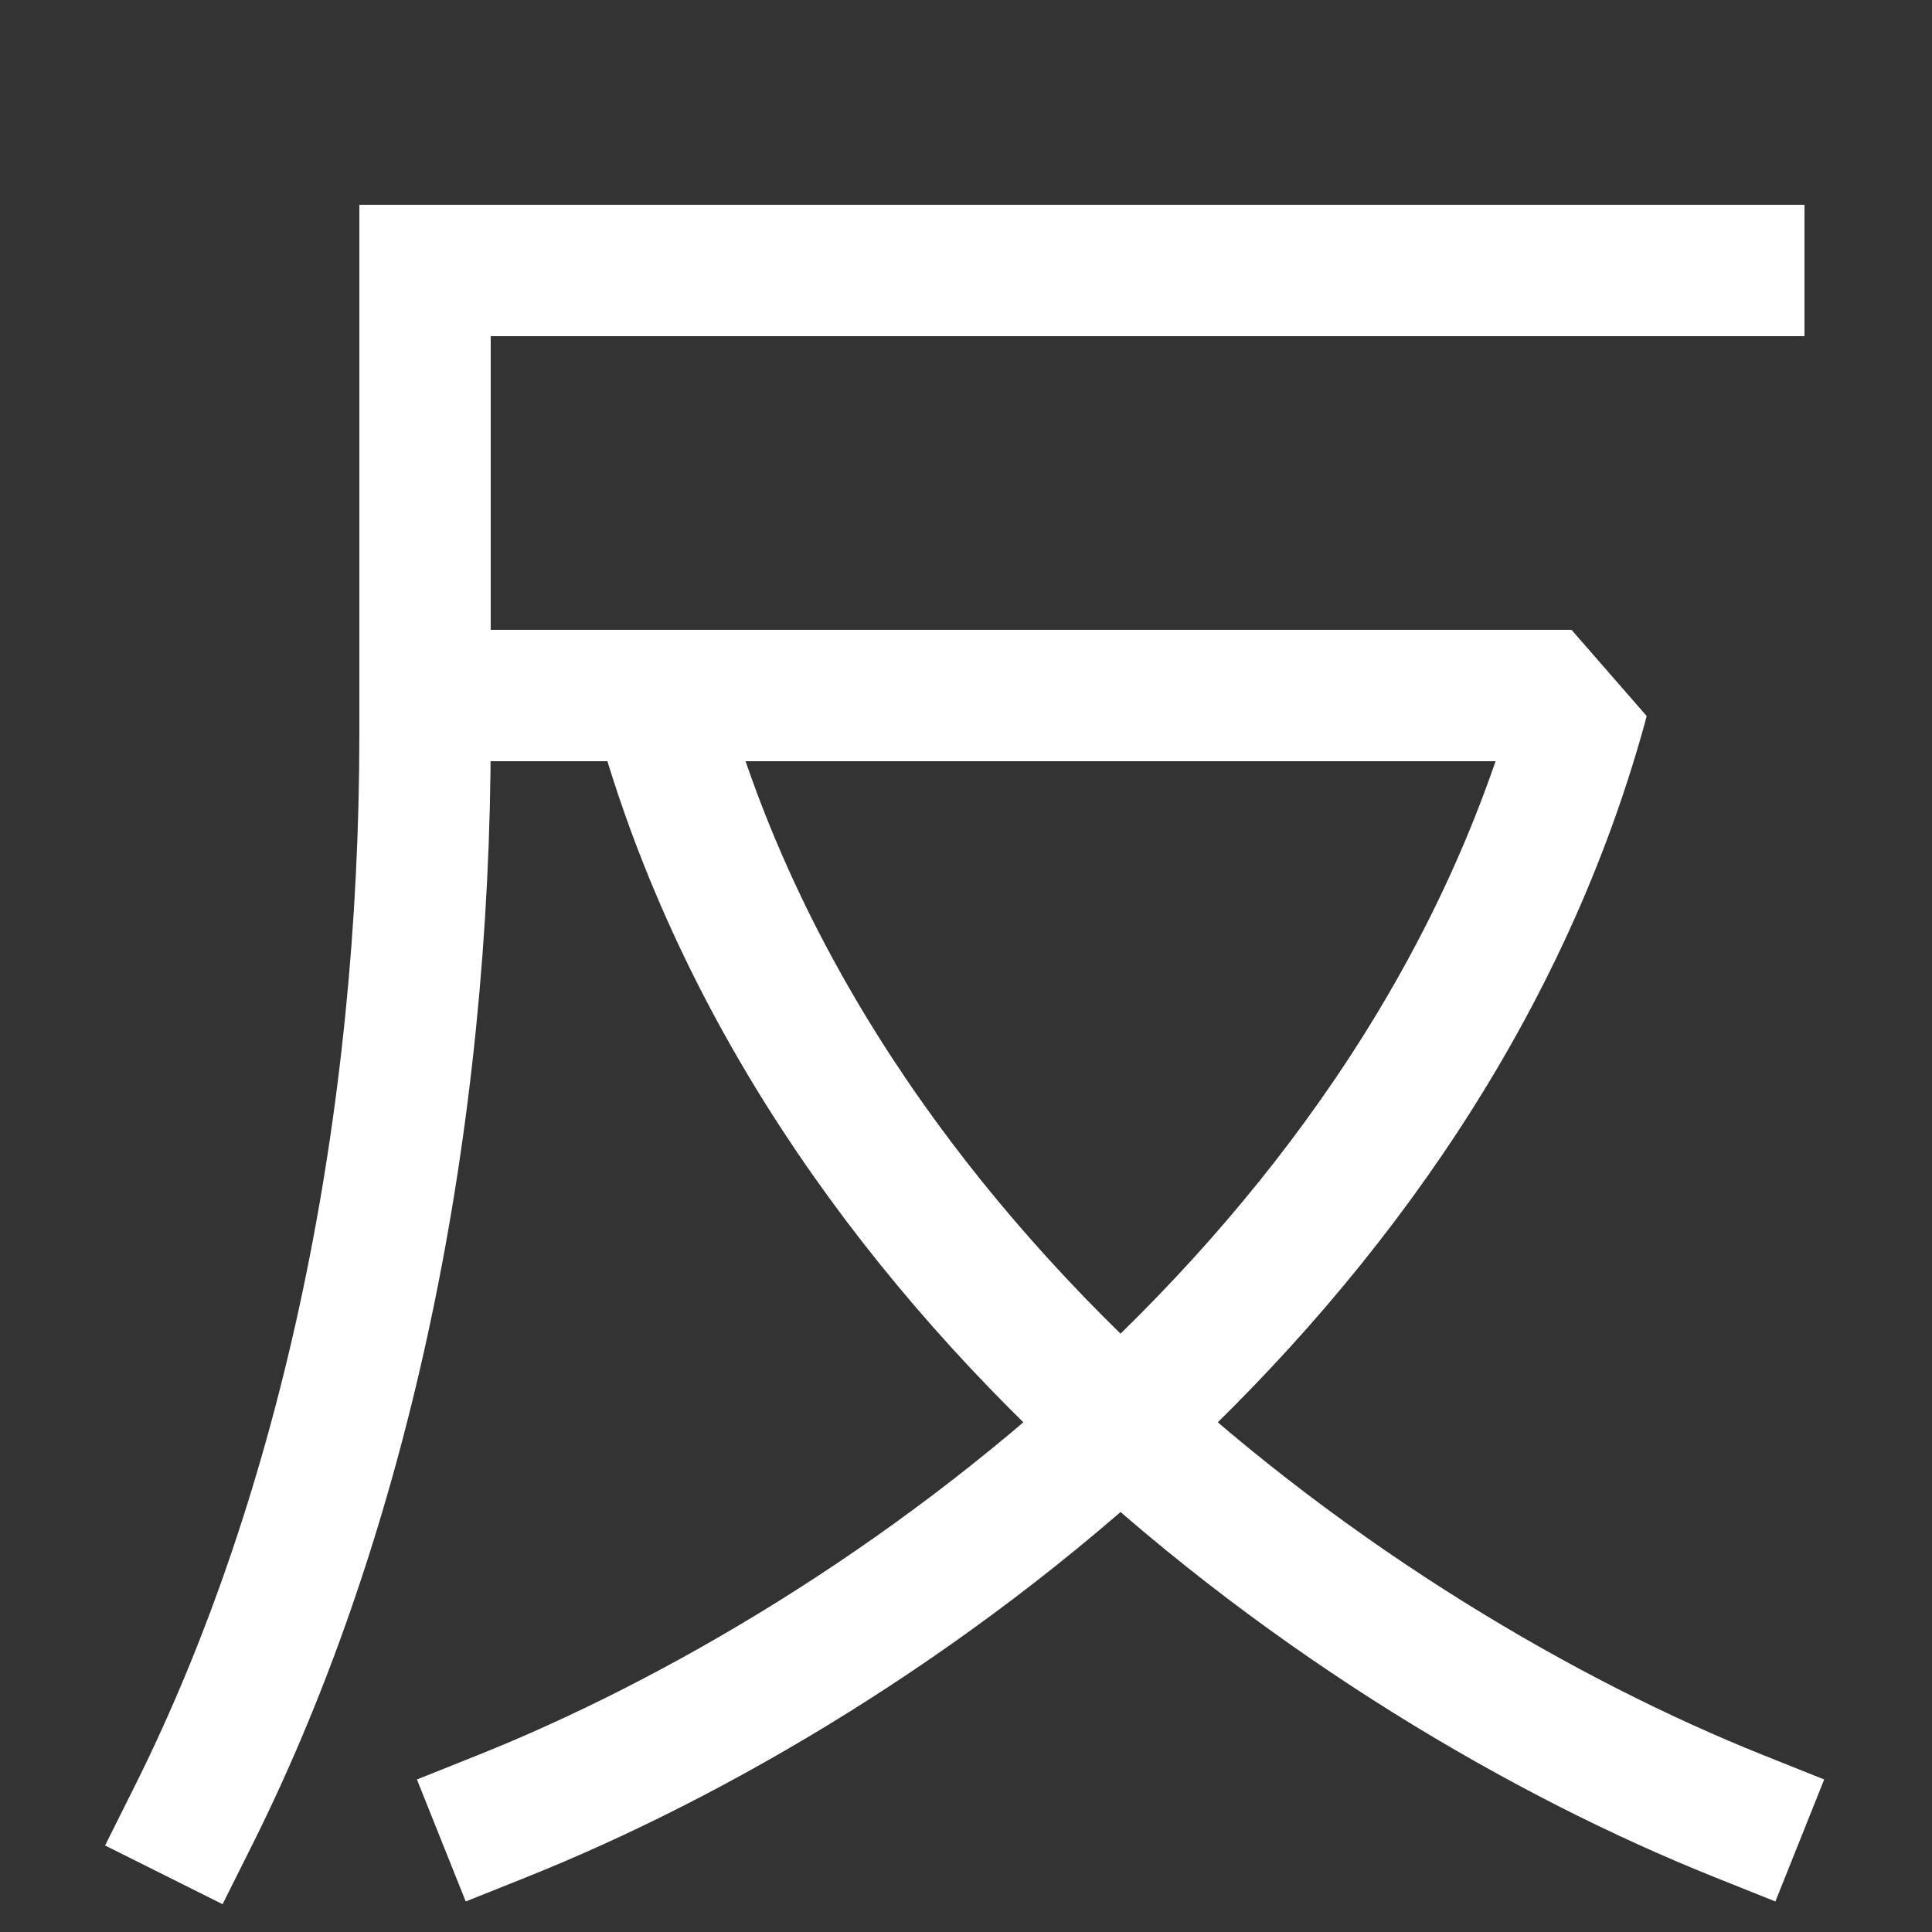 <svg xmlns="http://www.w3.org/2000/svg" xmlns:xlink="http://www.w3.org/1999/xlink" viewBox="0 0 1000 1000"><rect x="0" y="0" width="1000" height="1000" fill="#333333" stroke="none"/><defs><style>.a,.b{fill:none;}.b{stroke:#fff;stroke-linecap:square;stroke-miterlimit:2;stroke-width:68px;}.c{clip-path:url(#a);}.d{clip-path:url(#b);}</style><clipPath id="a"><polygon class="a" points="100 1131 100 620 284 220 721 220 1000 540 1000 1131 100 1131"/></clipPath><clipPath id="b"><rect class="a" y="360" width="1225" height="853"/></clipPath></defs><title>devil</title><path class="b" d="M100,940c80-160,120-360,120-560V140H900"/><g class="c"><path class="b" d="M220,360H820C740,660,460,860,260,940"/></g><g class="d"><path class="b" d="M900,940C700,860,420,660,340,360"/></g></svg>
